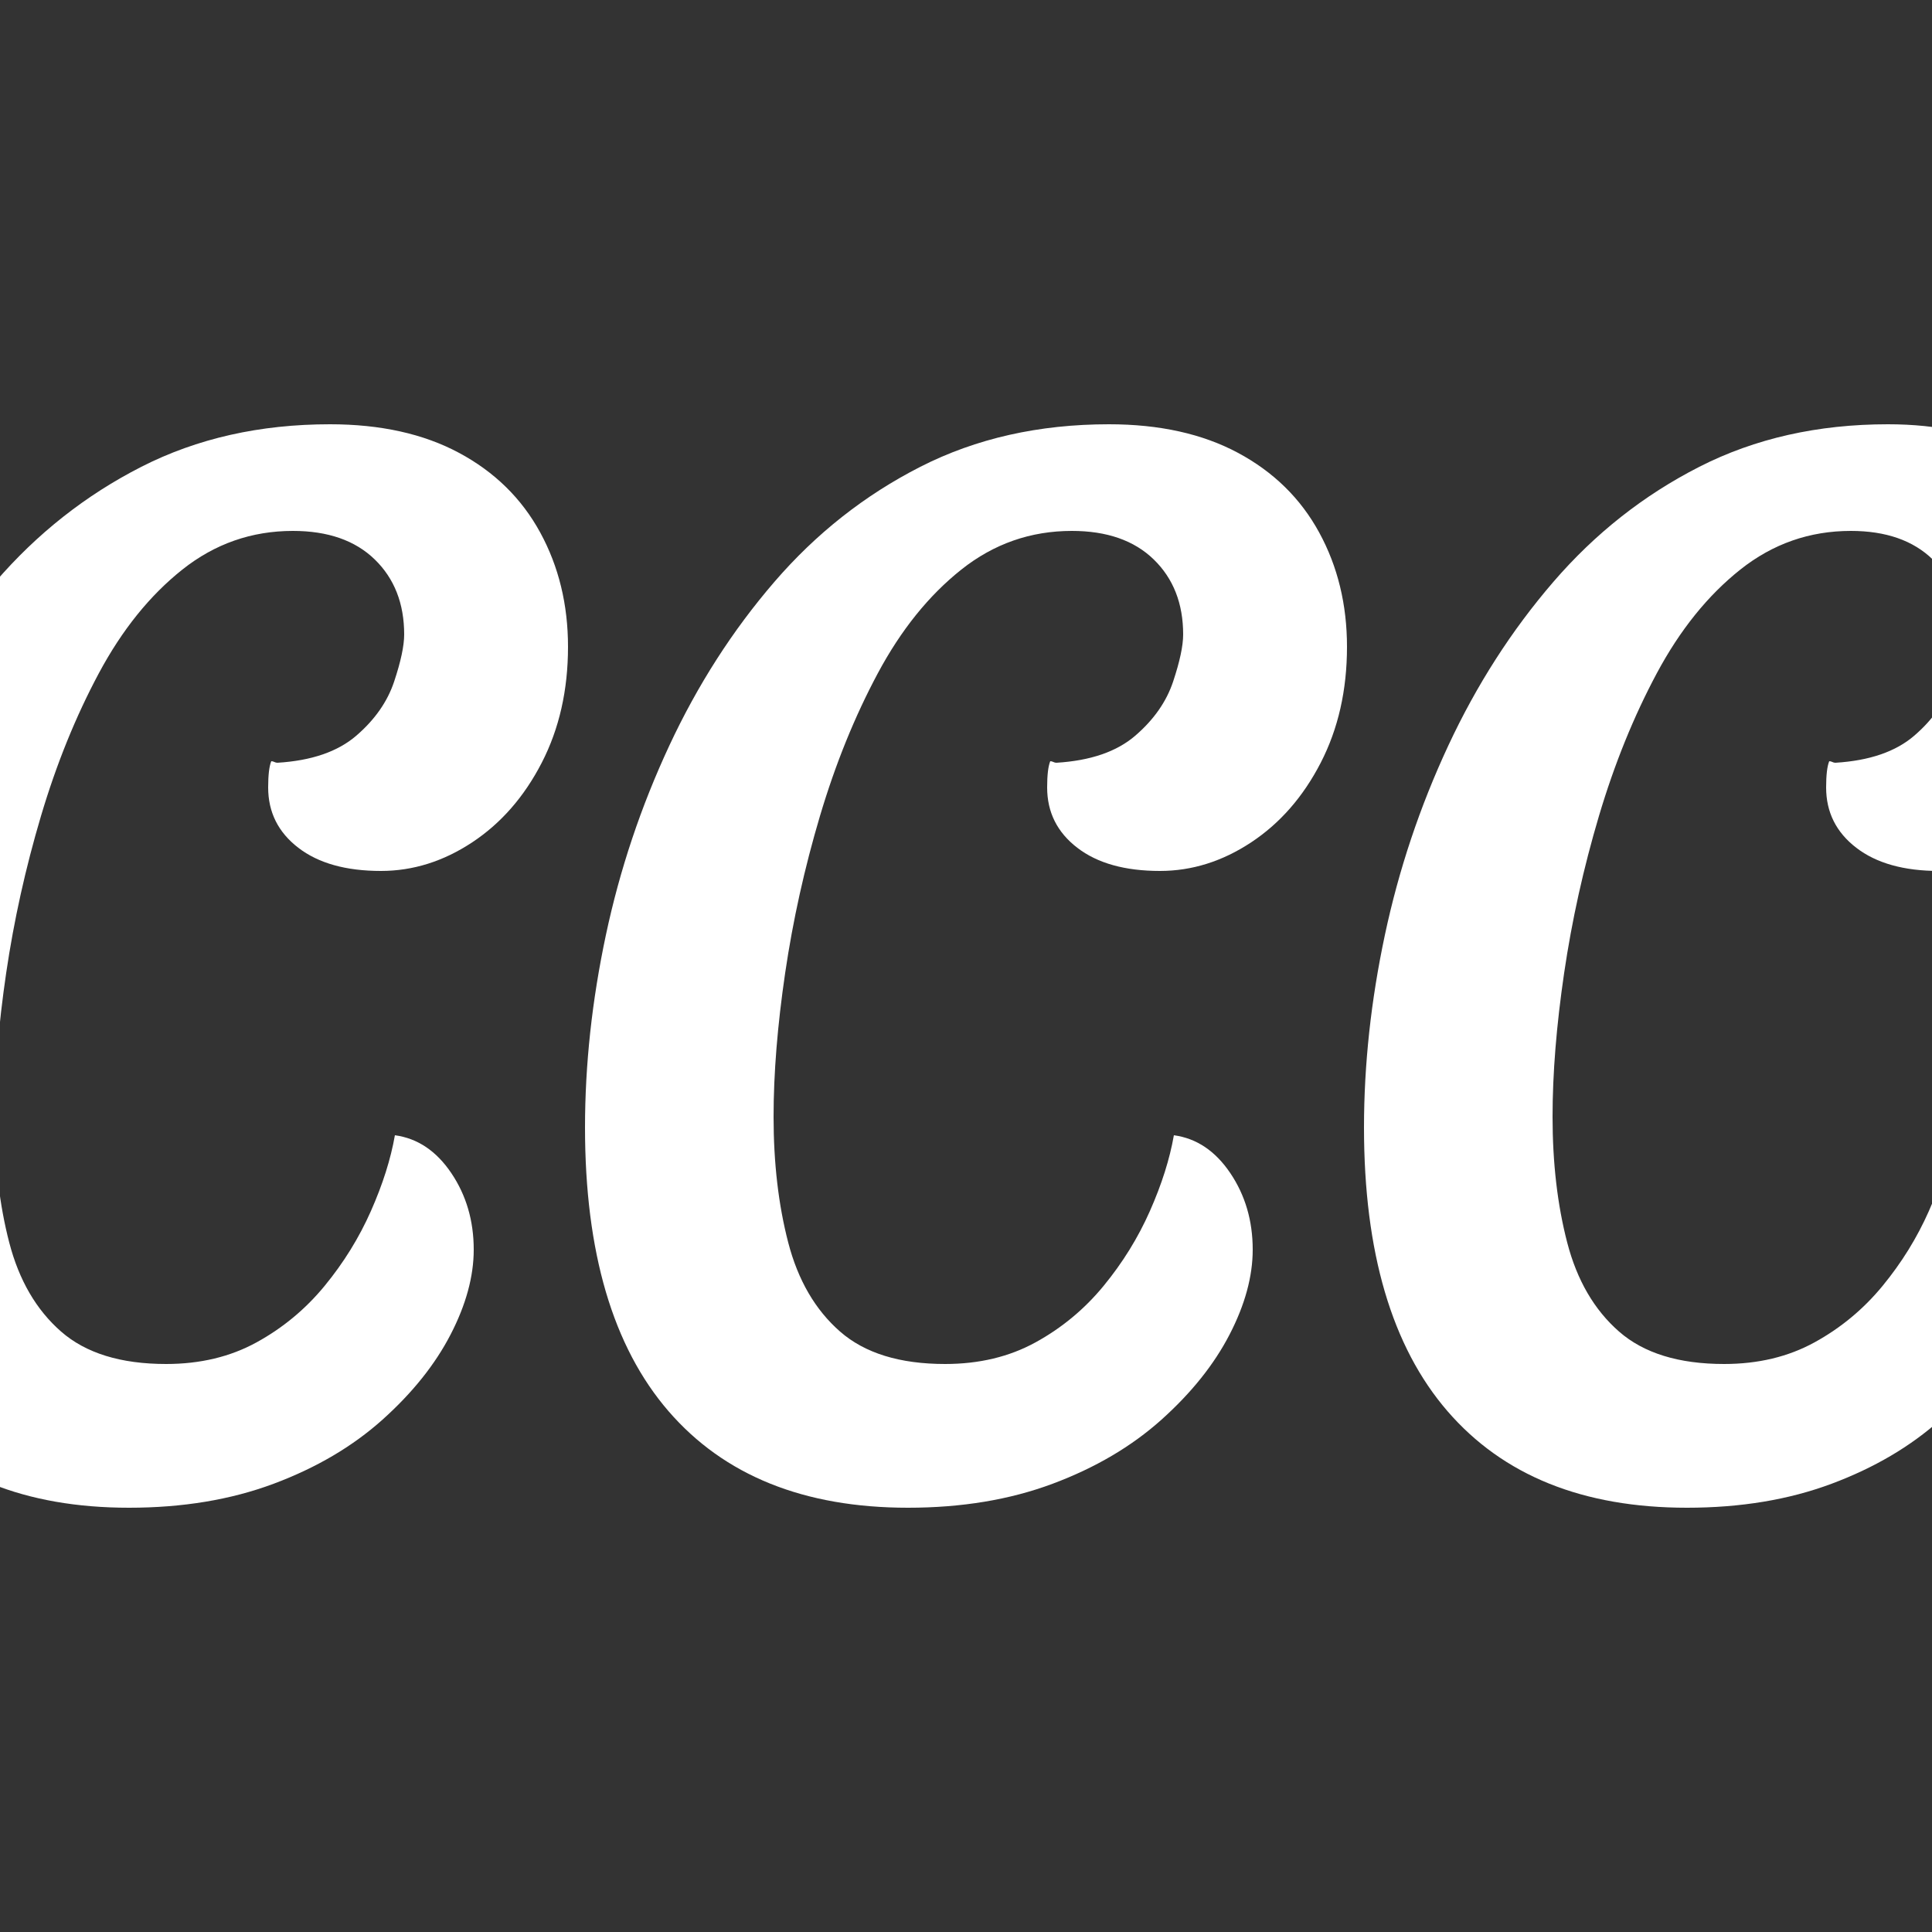 <svg xmlns="http://www.w3.org/2000/svg" width="256" height="256" viewBox="0 0 100 100"><rect x="0" y="0" width="100" height="100" fill="#333333" stroke="none"/><path d="M6.68 78.04L6.68 78.04Q-1.40 78.04-5.72 73.04Q-10.04 68.04-10.04 58.36L-10.04 58.36Q-10.04 53.48-8.96 48.40Q-7.88 43.32-5.68 38.60Q-3.48 33.88-0.24 30.12Q3.00 26.36 7.32 24.16Q11.64 21.96 17.08 21.96L17.08 21.96Q21.00 21.96 23.76 23.44Q26.52 24.92 27.96 27.56Q29.40 30.20 29.40 33.48L29.40 33.48Q29.40 36.84 28.04 39.48Q26.68 42.12 24.44 43.60Q22.20 45.08 19.72 45.08L19.72 45.08Q17.00 45.08 15.44 43.88Q13.88 42.68 13.88 40.76L13.88 40.76Q13.88 39.80 14.04 39.40L14.04 39.40Q14.12 39.40 14.20 39.44Q14.28 39.48 14.36 39.48L14.36 39.48Q17.00 39.32 18.44 38.08Q19.88 36.84 20.40 35.28Q20.92 33.72 20.92 32.84L20.92 32.84Q20.92 30.44 19.40 28.96Q17.88 27.48 15.16 27.48L15.16 27.48Q11.96 27.48 9.44 29.48Q6.92 31.48 5.12 34.84Q3.32 38.20 2.12 42.24Q0.92 46.28 0.32 50.36Q-0.28 54.44-0.28 57.80L-0.28 57.80Q-0.28 61.40 0.48 64.32Q1.24 67.24 3.16 68.92Q5.08 70.60 8.60 70.60L8.60 70.60Q11.24 70.60 13.28 69.48Q15.32 68.36 16.80 66.56Q18.28 64.76 19.20 62.68Q20.12 60.60 20.44 58.76L20.44 58.76Q22.20 59 23.36 60.72Q24.52 62.44 24.52 64.68L24.52 64.68Q24.52 66.76 23.32 69.08Q22.12 71.40 19.80 73.48Q17.48 75.56 14.16 76.80Q10.84 78.04 6.68 78.04ZM47.00 78.04L47.00 78.04Q38.92 78.04 34.60 73.04Q30.28 68.04 30.28 58.36L30.28 58.36Q30.28 53.48 31.36 48.40Q32.44 43.32 34.64 38.60Q36.84 33.88 40.08 30.12Q43.32 26.36 47.64 24.16Q51.96 21.96 57.40 21.96L57.40 21.96Q61.32 21.96 64.08 23.44Q66.84 24.92 68.28 27.56Q69.72 30.20 69.72 33.48L69.72 33.48Q69.72 36.84 68.36 39.48Q67 42.12 64.76 43.60Q62.52 45.08 60.04 45.08L60.04 45.08Q57.32 45.08 55.76 43.88Q54.20 42.68 54.20 40.76L54.20 40.76Q54.20 39.80 54.36 39.40L54.36 39.40Q54.44 39.40 54.52 39.44Q54.60 39.48 54.68 39.48L54.68 39.48Q57.32 39.32 58.76 38.08Q60.20 36.84 60.72 35.28Q61.24 33.72 61.24 32.84L61.24 32.84Q61.24 30.44 59.72 28.96Q58.20 27.48 55.48 27.48L55.48 27.48Q52.28 27.48 49.76 29.48Q47.24 31.48 45.44 34.84Q43.64 38.20 42.44 42.24Q41.24 46.28 40.64 50.36Q40.04 54.44 40.04 57.80L40.04 57.80Q40.04 61.40 40.80 64.32Q41.56 67.24 43.48 68.92Q45.40 70.60 48.92 70.60L48.92 70.60Q51.56 70.60 53.60 69.48Q55.64 68.36 57.12 66.56Q58.60 64.76 59.52 62.68Q60.44 60.60 60.76 58.76L60.76 58.76Q62.52 59 63.68 60.72Q64.84 62.44 64.84 64.68L64.84 64.68Q64.84 66.76 63.64 69.08Q62.44 71.40 60.12 73.48Q57.80 75.56 54.48 76.80Q51.16 78.04 47.00 78.04ZM87.32 78.04L87.32 78.04Q79.24 78.04 74.92 73.04Q70.60 68.04 70.60 58.36L70.60 58.36Q70.60 53.48 71.68 48.40Q72.76 43.32 74.96 38.60Q77.16 33.88 80.40 30.12Q83.64 26.36 87.96 24.16Q92.28 21.96 97.72 21.96L97.72 21.96Q101.64 21.96 104.40 23.44Q107.16 24.92 108.60 27.56Q110.04 30.20 110.04 33.48L110.04 33.48Q110.04 36.84 108.68 39.48Q107.32 42.12 105.08 43.60Q102.84 45.08 100.36 45.08L100.36 45.08Q97.64 45.08 96.08 43.88Q94.52 42.68 94.52 40.76L94.52 40.76Q94.52 39.80 94.68 39.40L94.68 39.40Q94.76 39.40 94.84 39.44Q94.92 39.48 95 39.48L95 39.48Q97.64 39.32 99.08 38.08Q100.52 36.84 101.04 35.28Q101.56 33.72 101.56 32.84L101.56 32.84Q101.56 30.44 100.04 28.96Q98.52 27.48 95.80 27.48L95.80 27.48Q92.60 27.48 90.08 29.48Q87.56 31.48 85.76 34.84Q83.96 38.20 82.76 42.24Q81.56 46.28 80.96 50.36Q80.36 54.44 80.36 57.80L80.36 57.80Q80.36 61.40 81.12 64.32Q81.88 67.24 83.80 68.92Q85.72 70.60 89.24 70.60L89.24 70.60Q91.88 70.60 93.92 69.48Q95.96 68.36 97.44 66.56Q98.92 64.76 99.84 62.68Q100.76 60.60 101.08 58.76L101.08 58.76Q102.84 59 104 60.72Q105.16 62.44 105.16 64.68L105.16 64.68Q105.16 66.76 103.96 69.08Q102.76 71.40 100.44 73.48Q98.12 75.56 94.80 76.80Q91.48 78.04 87.32 78.04Z" fill="#fff"></path></svg>